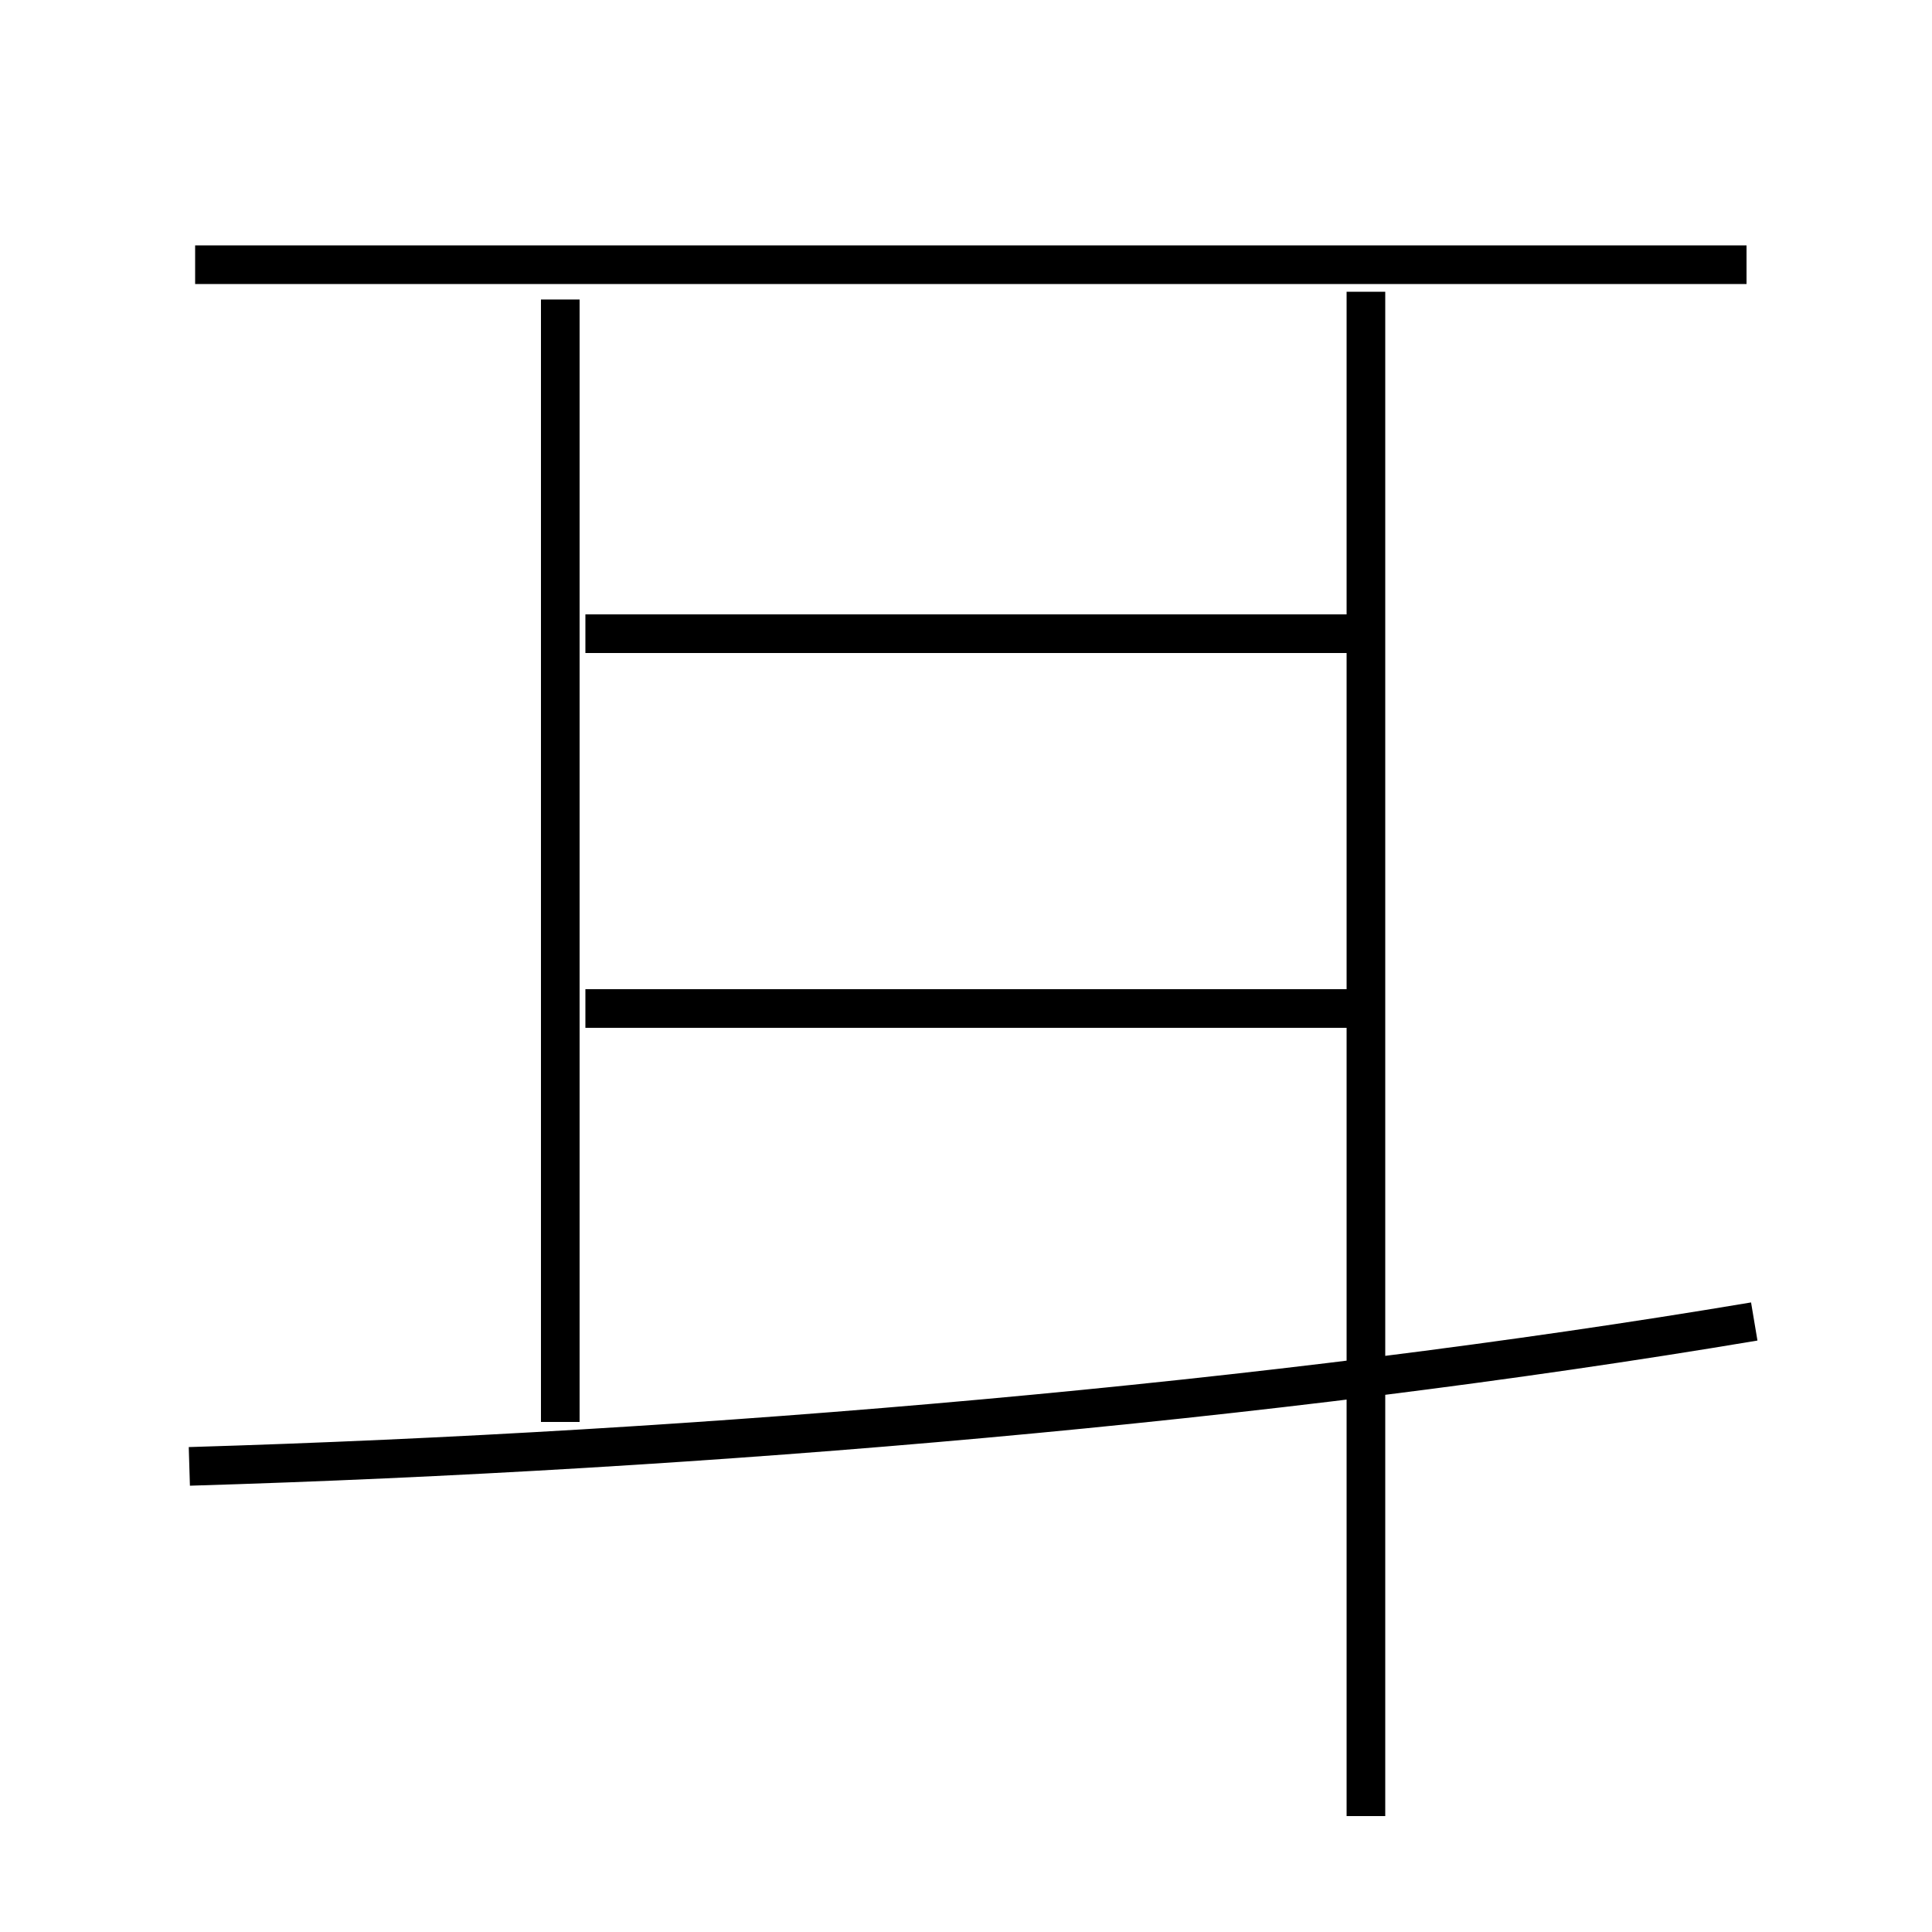 <?xml version='1.0' encoding='utf8'?>
<svg viewBox="0.0 -6.0 50.0 50.0" version="1.1" xmlns="http://www.w3.org/2000/svg">
<rect x="0.0" y="-6.0" width="50.0" height="50.0" fill="#808080" stroke="none"/>
<rect x="-1000" y="-1000" width="2000" height="2000" stroke="white" fill="white"/>
<g style="fill:white;stroke:#000000;  stroke-width:1">
<path d="M 4.9 -6.05 C 18.25 -6.45 32.9 -7.7 45.4 -9.8 M 14.5 -7.2 L 14.5 -36.25 M 35.05 -17.9 L 15.15 -17.9 M 35.35 3.0 L 35.35 -36.45 M 35.05 -27.6 L 15.15 -27.6 M 45.2 -37.15 L 5.05 -37.15" transform="translate(0.0 38.0)" />
</g>
</svg>